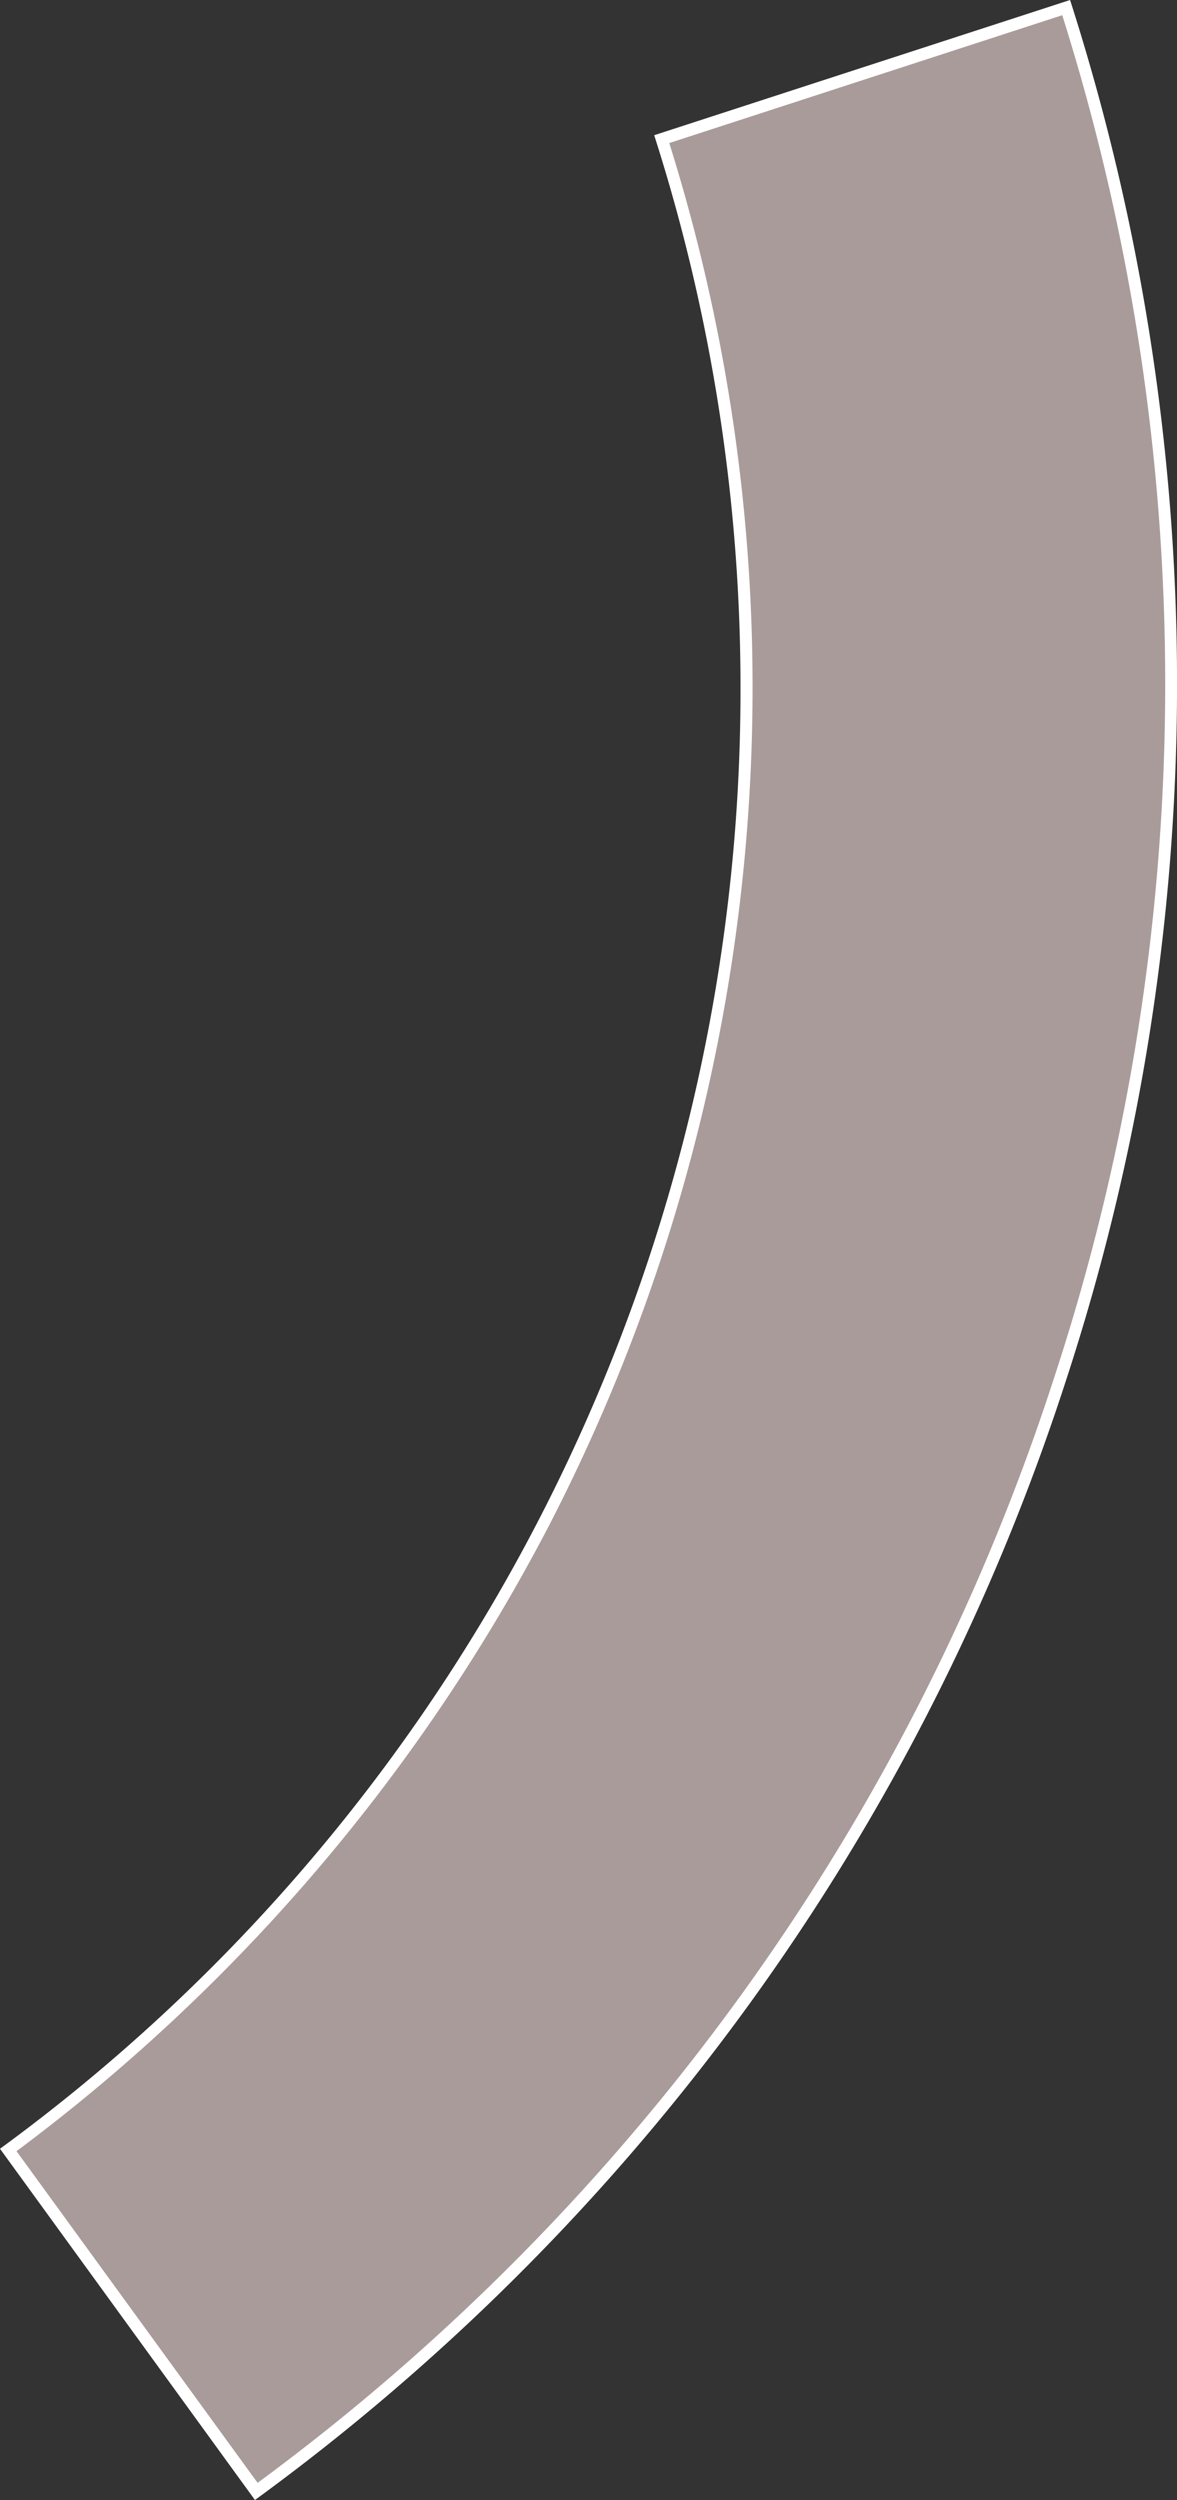<svg xmlns="http://www.w3.org/2000/svg" viewBox="0 0 97.64 207.27"><rect x="0" y="0" width="97.64" height="207.27" fill="#333333" stroke="none"/><defs><style>.cls-1{fill:#aa9b9b;}.cls-2{fill:#fff;}</style></defs><g id="Layer_2" data-name="Layer 2"><g id="Layer_1-2" data-name="Layer 1"><path class="cls-1" d="M.7,178.26a151.82,151.82,0,0,0,44.42-52A150.78,150.78,0,0,0,61.93,57.1a150.65,150.65,0,0,0-7-45.57L88.45.63A184.68,184.68,0,0,1,88,114.18a184.61,184.61,0,0,1-66.73,92.39Z"/><path class="cls-2" d="M88.12,1.26A184.17,184.17,0,0,1,87.52,114a184.19,184.19,0,0,1-66.15,91.85l-20-27.5a152.44,152.44,0,0,0,44.18-51.88A151.35,151.35,0,0,0,62.43,57.1a150.65,150.65,0,0,0-6.91-45.24l32.6-10.6M88.77,0,54.27,11.21A150,150,0,0,1,61.43,57.1,149.77,149.77,0,0,1,0,178.15l21.15,29.12a185.58,185.58,0,0,0,67.32-92.94A185.6,185.6,0,0,0,88.77,0Z"/></g></g></svg>